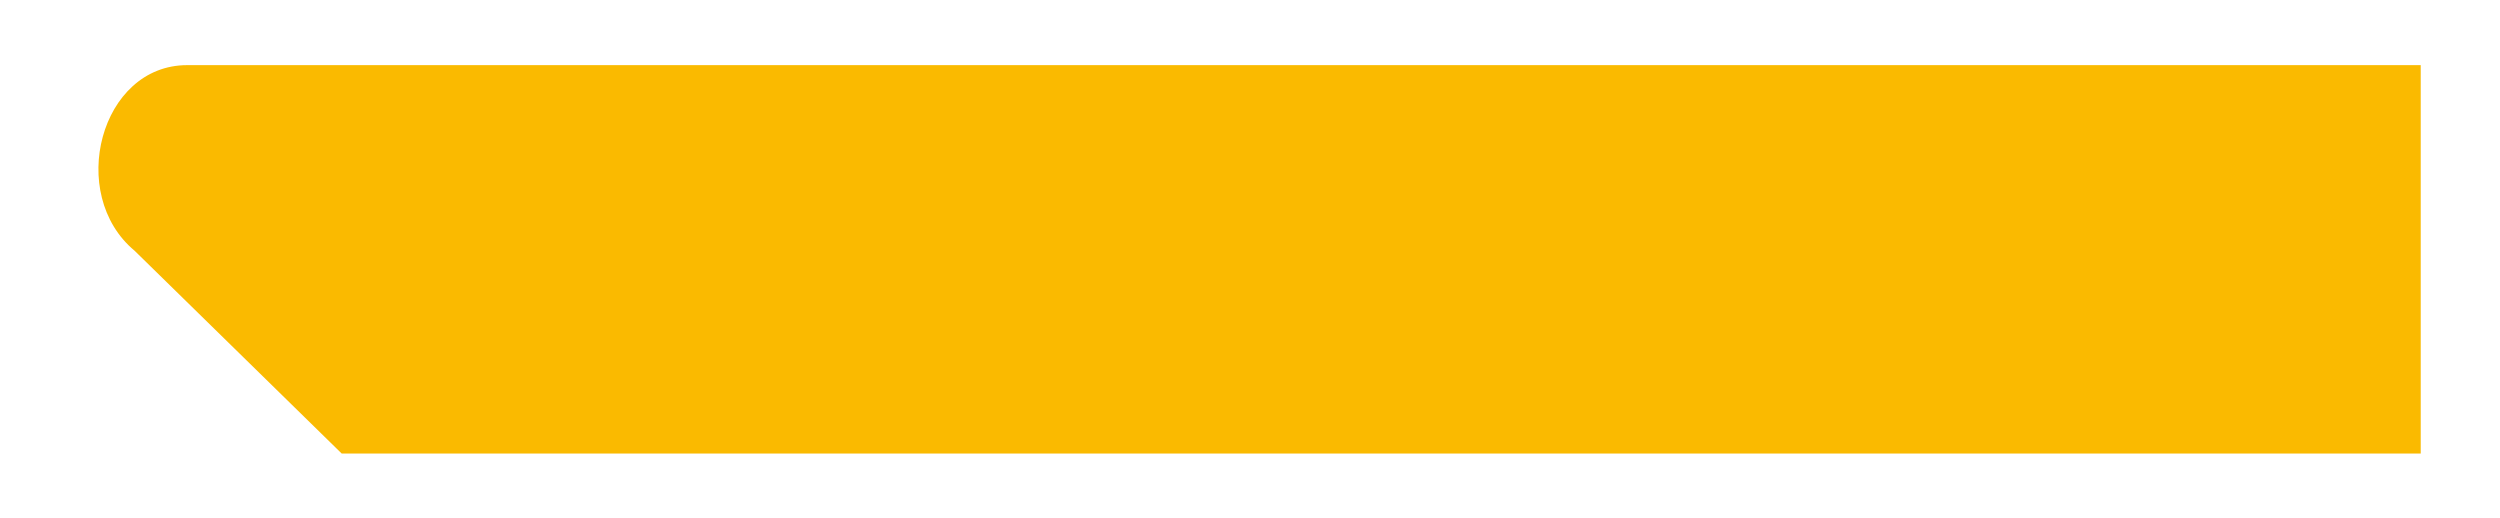 <?xml version="1.0" encoding="utf-8"?>
<!-- Generator: Adobe Illustrator 22.1.0, SVG Export Plug-In . SVG Version: 6.00 Build 0)  -->
<svg version="1.1" id="Layer_1" xmlns="http://www.w3.org/2000/svg" xmlns:xlink="http://www.w3.org/1999/xlink" x="0px" y="0px"
	 viewBox="0 0 813.6 168.7" style="enable-background:new 0 0 813.6 168.7;" xml:space="preserve">
<style type="text/css">
	.st0{fill:#FABA00;}
</style>
<path id="Path_369" class="st0" d="M60.9,21.2c-28.3,0-39.2,42-17.1,60.4l67.4,66h676.6V21.2H60.9z"/>
</svg>
